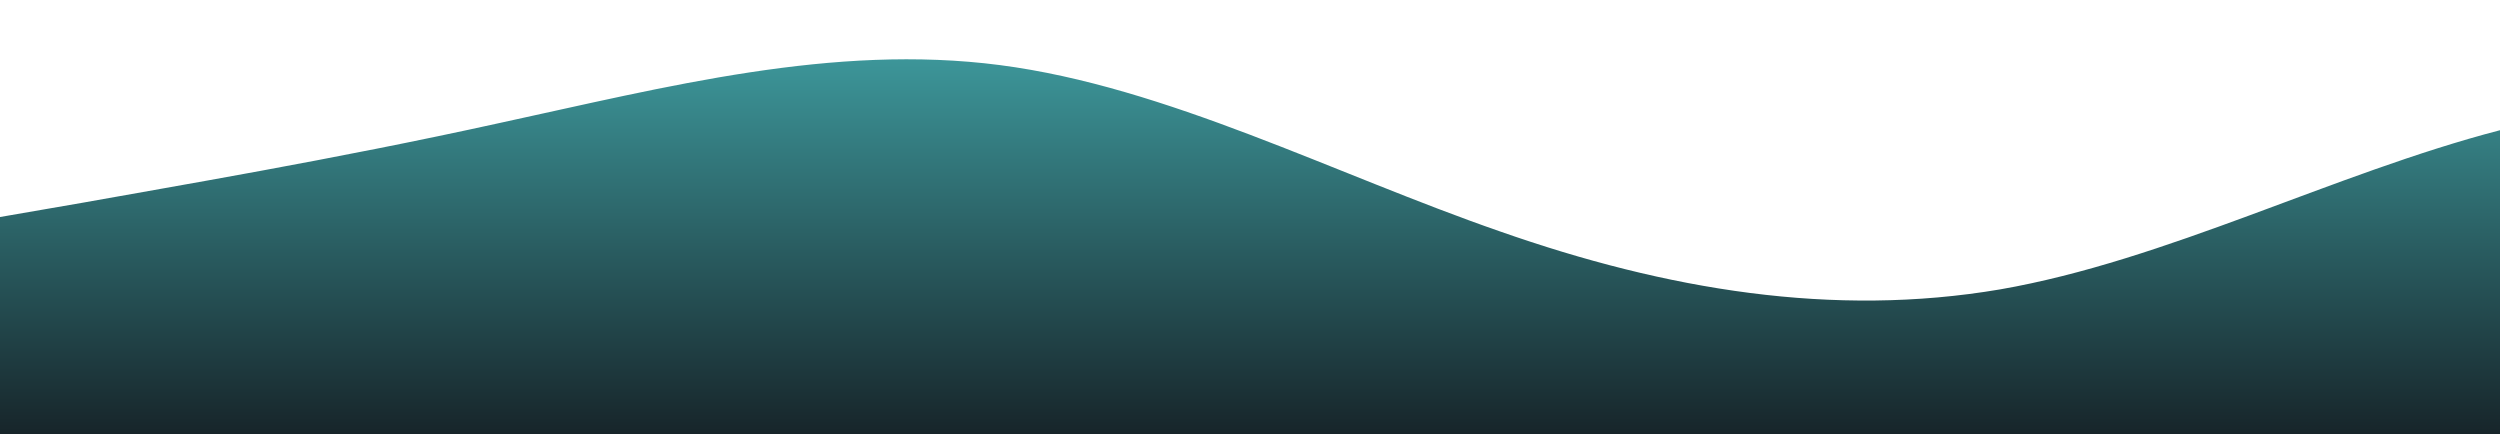 <?xml version="1.0" standalone="no"?>
<svg xmlns:xlink="http://www.w3.org/1999/xlink" id="wave" style="transform:rotate(0deg); transition: 0.3s" viewBox="0 0 1440 250" version="1.1" xmlns="http://www.w3.org/2000/svg"><defs><linearGradient id="sw-gradient-0" x1="0" x2="0" y1="1" y2="0"><stop stop-color="rgba(23, 37, 42, 1)" offset="0%"/><stop stop-color="rgba(61.859, 154.275, 157.516, 1)" offset="100%"/></linearGradient></defs><path style="transform:translate(0, 0px); opacity:1" fill="url(#sw-gradient-0)" d="M0,125L48,116.7C96,108,192,92,288,70.8C384,50,480,25,576,37.5C672,50,768,100,864,133.3C960,167,1056,183,1152,166.7C1248,150,1344,100,1440,75C1536,50,1632,50,1728,66.7C1824,83,1920,117,2016,125C2112,133,2208,117,2304,129.2C2400,142,2496,183,2592,183.3C2688,183,2784,142,2880,125C2976,108,3072,117,3168,125C3264,133,3360,142,3456,137.5C3552,133,3648,117,3744,108.3C3840,100,3936,100,4032,100C4128,100,4224,100,4320,87.5C4416,75,4512,50,4608,50C4704,50,4800,75,4896,95.8C4992,117,5088,133,5184,120.8C5280,108,5376,67,5472,70.8C5568,75,5664,125,5760,129.2C5856,133,5952,92,6048,87.5C6144,83,6240,117,6336,108.3C6432,100,6528,50,6624,50C6720,50,6816,100,6864,125L6912,150L6912,250L6864,250C6816,250,6720,250,6624,250C6528,250,6432,250,6336,250C6240,250,6144,250,6048,250C5952,250,5856,250,5760,250C5664,250,5568,250,5472,250C5376,250,5280,250,5184,250C5088,250,4992,250,4896,250C4800,250,4704,250,4608,250C4512,250,4416,250,4320,250C4224,250,4128,250,4032,250C3936,250,3840,250,3744,250C3648,250,3552,250,3456,250C3360,250,3264,250,3168,250C3072,250,2976,250,2880,250C2784,250,2688,250,2592,250C2496,250,2400,250,2304,250C2208,250,2112,250,2016,250C1920,250,1824,250,1728,250C1632,250,1536,250,1440,250C1344,250,1248,250,1152,250C1056,250,960,250,864,250C768,250,672,250,576,250C480,250,384,250,288,250C192,250,96,250,48,250L0,250Z"/></svg>